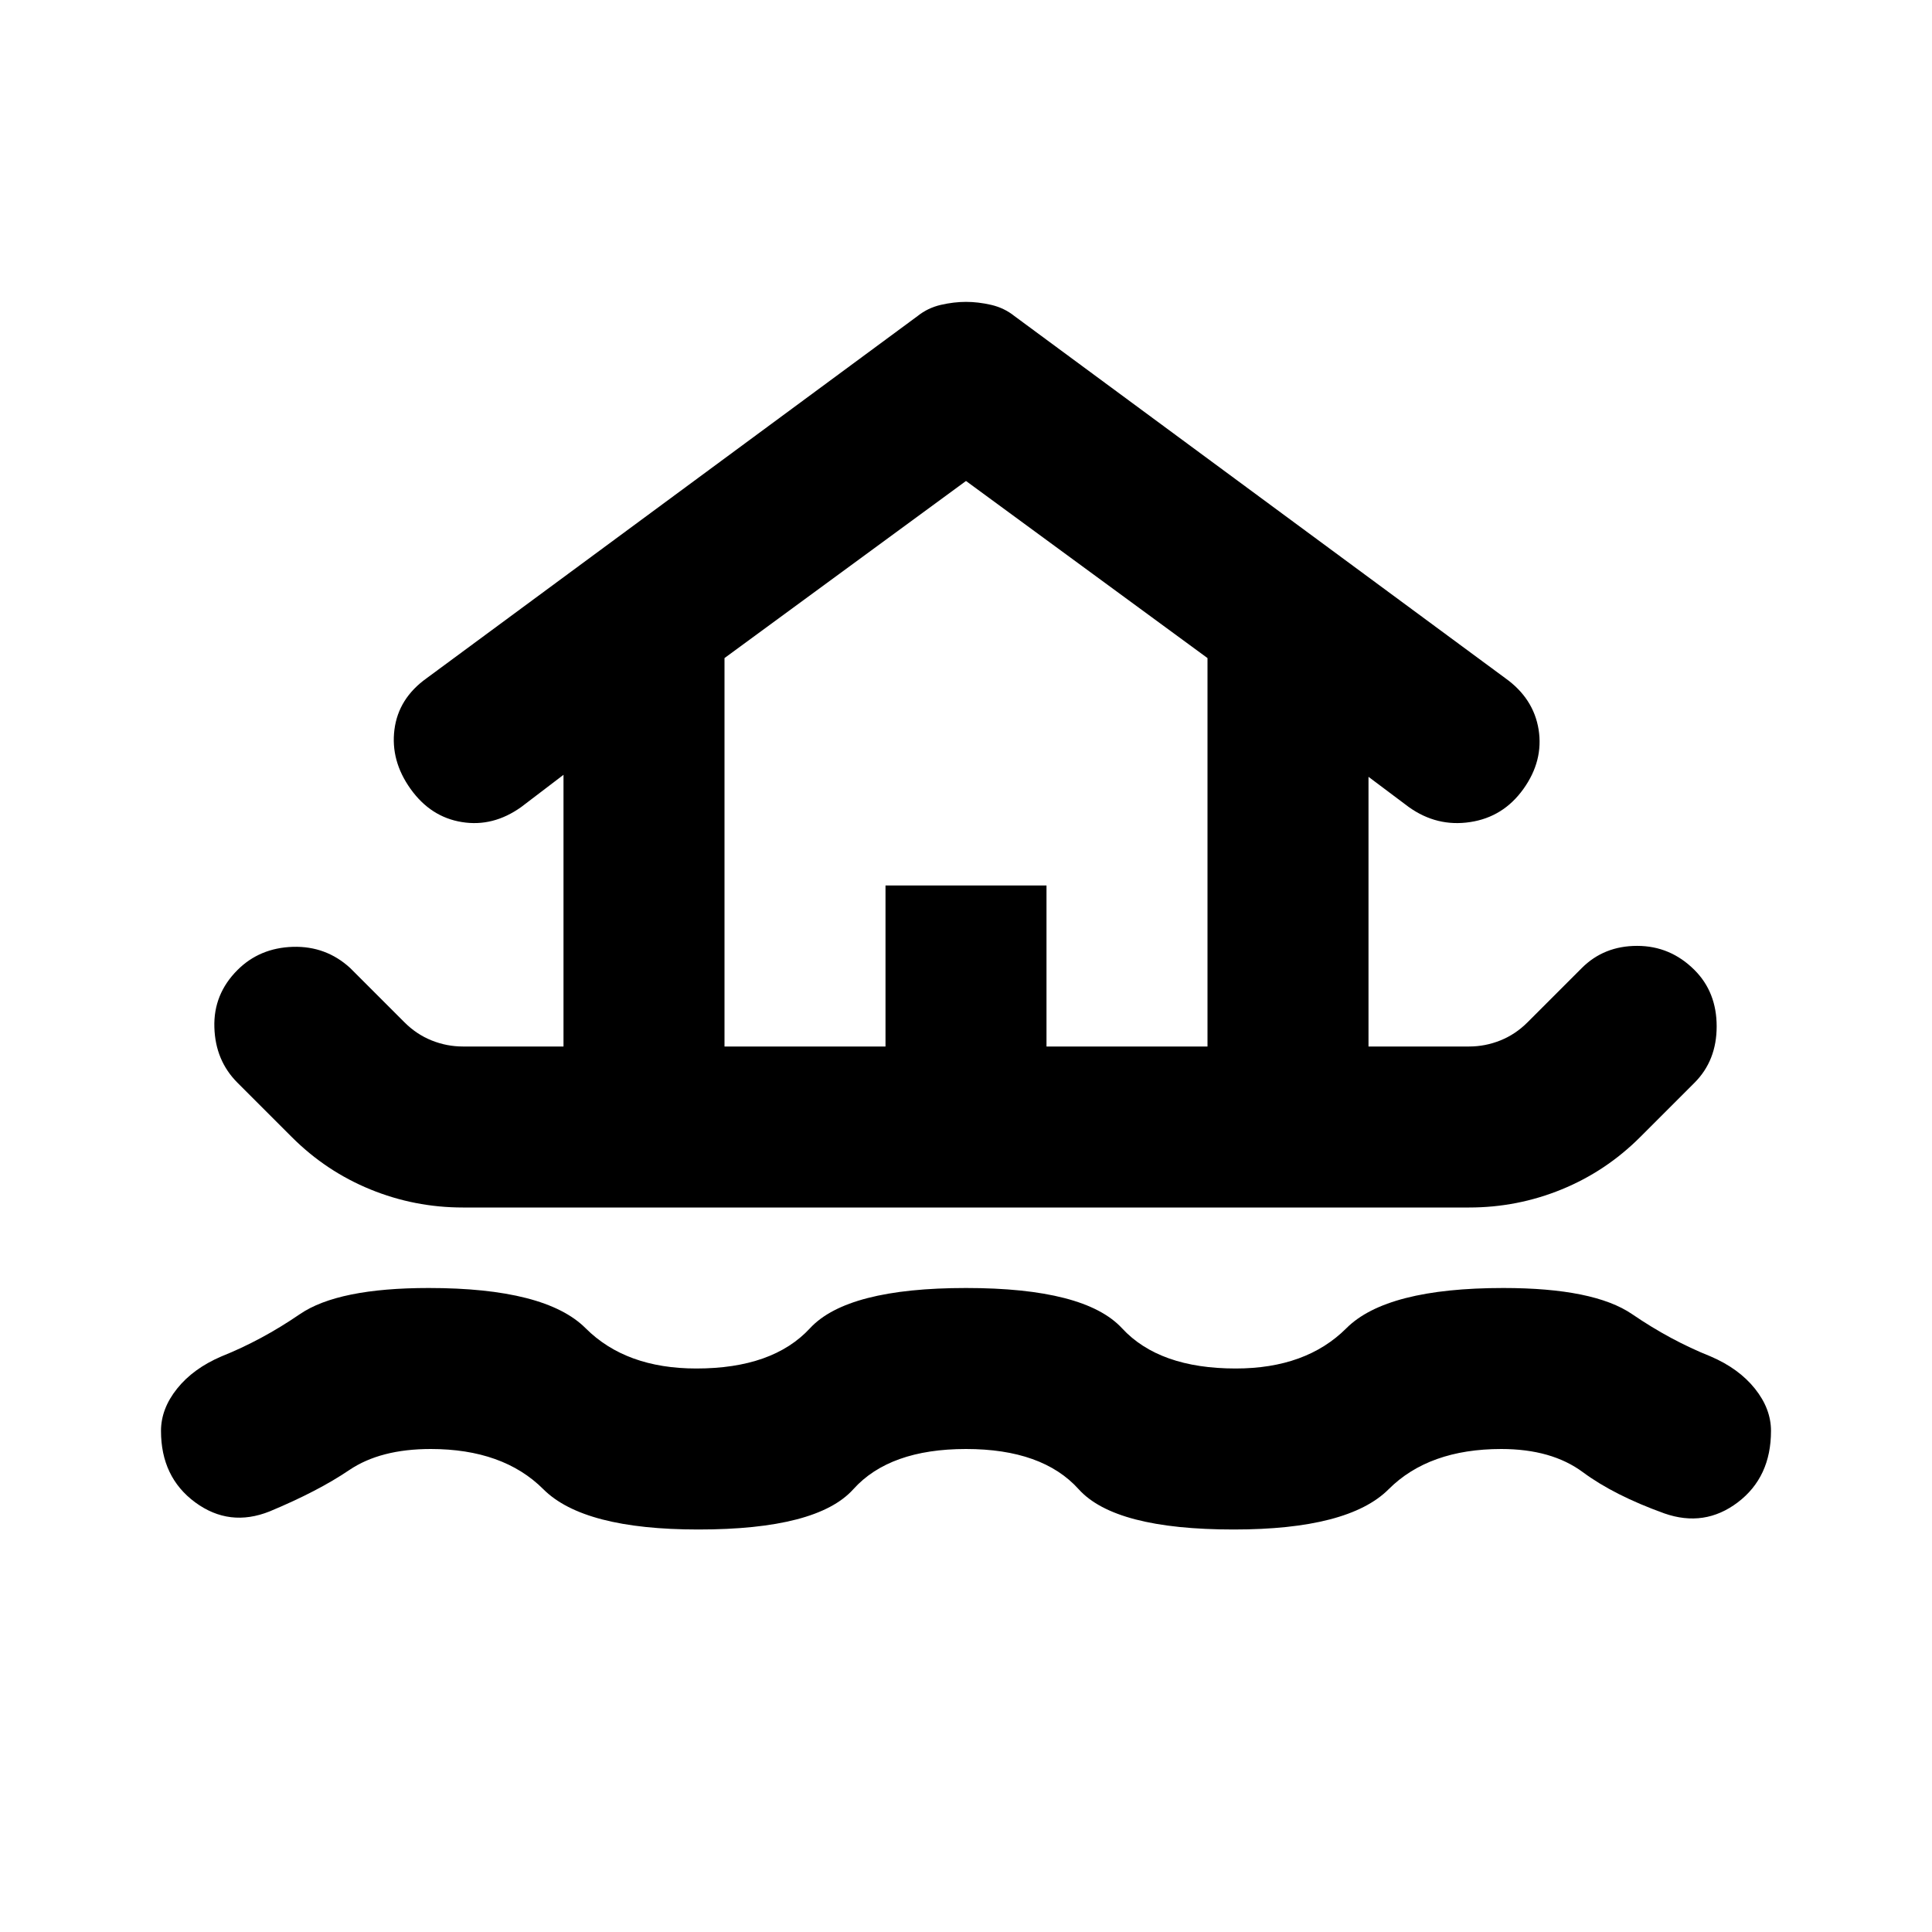 <svg xmlns="http://www.w3.org/2000/svg" height="24" width="24"><path d="M8.675 19Q7.25 19 6.75 18.5Q6.25 18 5.35 18Q4.725 18 4.338 18.262Q3.95 18.525 3.35 18.775Q2.85 18.975 2.425 18.663Q2 18.35 2 17.775Q2 17.5 2.2 17.25Q2.4 17 2.75 16.85Q3.25 16.65 3.725 16.325Q4.2 16 5.325 16Q6.775 16 7.275 16.5Q7.775 17 8.65 17Q9.6 17 10.062 16.5Q10.525 16 12 16Q13.475 16 13.938 16.5Q14.4 17 15.35 17Q16.225 17 16.725 16.5Q17.225 16 18.675 16Q19.8 16 20.275 16.325Q20.75 16.65 21.25 16.85Q21.6 17 21.8 17.25Q22 17.5 22 17.775Q22 18.35 21.587 18.663Q21.175 18.975 20.675 18.8Q20.05 18.575 19.663 18.288Q19.275 18 18.65 18Q17.75 18 17.25 18.5Q16.75 19 15.325 19Q13.85 19 13.4 18.5Q12.95 18 12 18Q11.05 18 10.6 18.5Q10.15 19 8.675 19ZM5.75 15Q5.15 15 4.6 14.775Q4.05 14.55 3.625 14.125L2.95 13.45Q2.675 13.175 2.663 12.762Q2.65 12.35 2.95 12.05Q3.225 11.775 3.638 11.762Q4.05 11.75 4.35 12.025L5.025 12.7Q5.175 12.85 5.363 12.925Q5.55 13 5.75 13H7V9.625L6.475 10.025Q6.125 10.275 5.738 10.212Q5.35 10.15 5.1 9.8Q4.85 9.45 4.9 9.062Q4.95 8.675 5.3 8.425L11.4 3.925Q11.525 3.825 11.688 3.787Q11.85 3.75 12 3.75Q12.15 3.75 12.312 3.787Q12.475 3.825 12.6 3.925L18.7 8.425Q19.05 8.675 19.113 9.062Q19.175 9.45 18.925 9.8Q18.675 10.15 18.263 10.212Q17.85 10.275 17.5 10.025L17 9.65V13H18.25Q18.45 13 18.637 12.925Q18.825 12.85 18.975 12.7L19.65 12.025Q19.925 11.75 20.337 11.75Q20.75 11.75 21.05 12.05Q21.325 12.325 21.325 12.75Q21.325 13.175 21.05 13.45L20.375 14.125Q19.95 14.55 19.4 14.775Q18.85 15 18.25 15ZM9 13H11V11H13V13H15V8.175L12 5.975L9 8.175ZM9 13H15H12H9Z"/></svg>